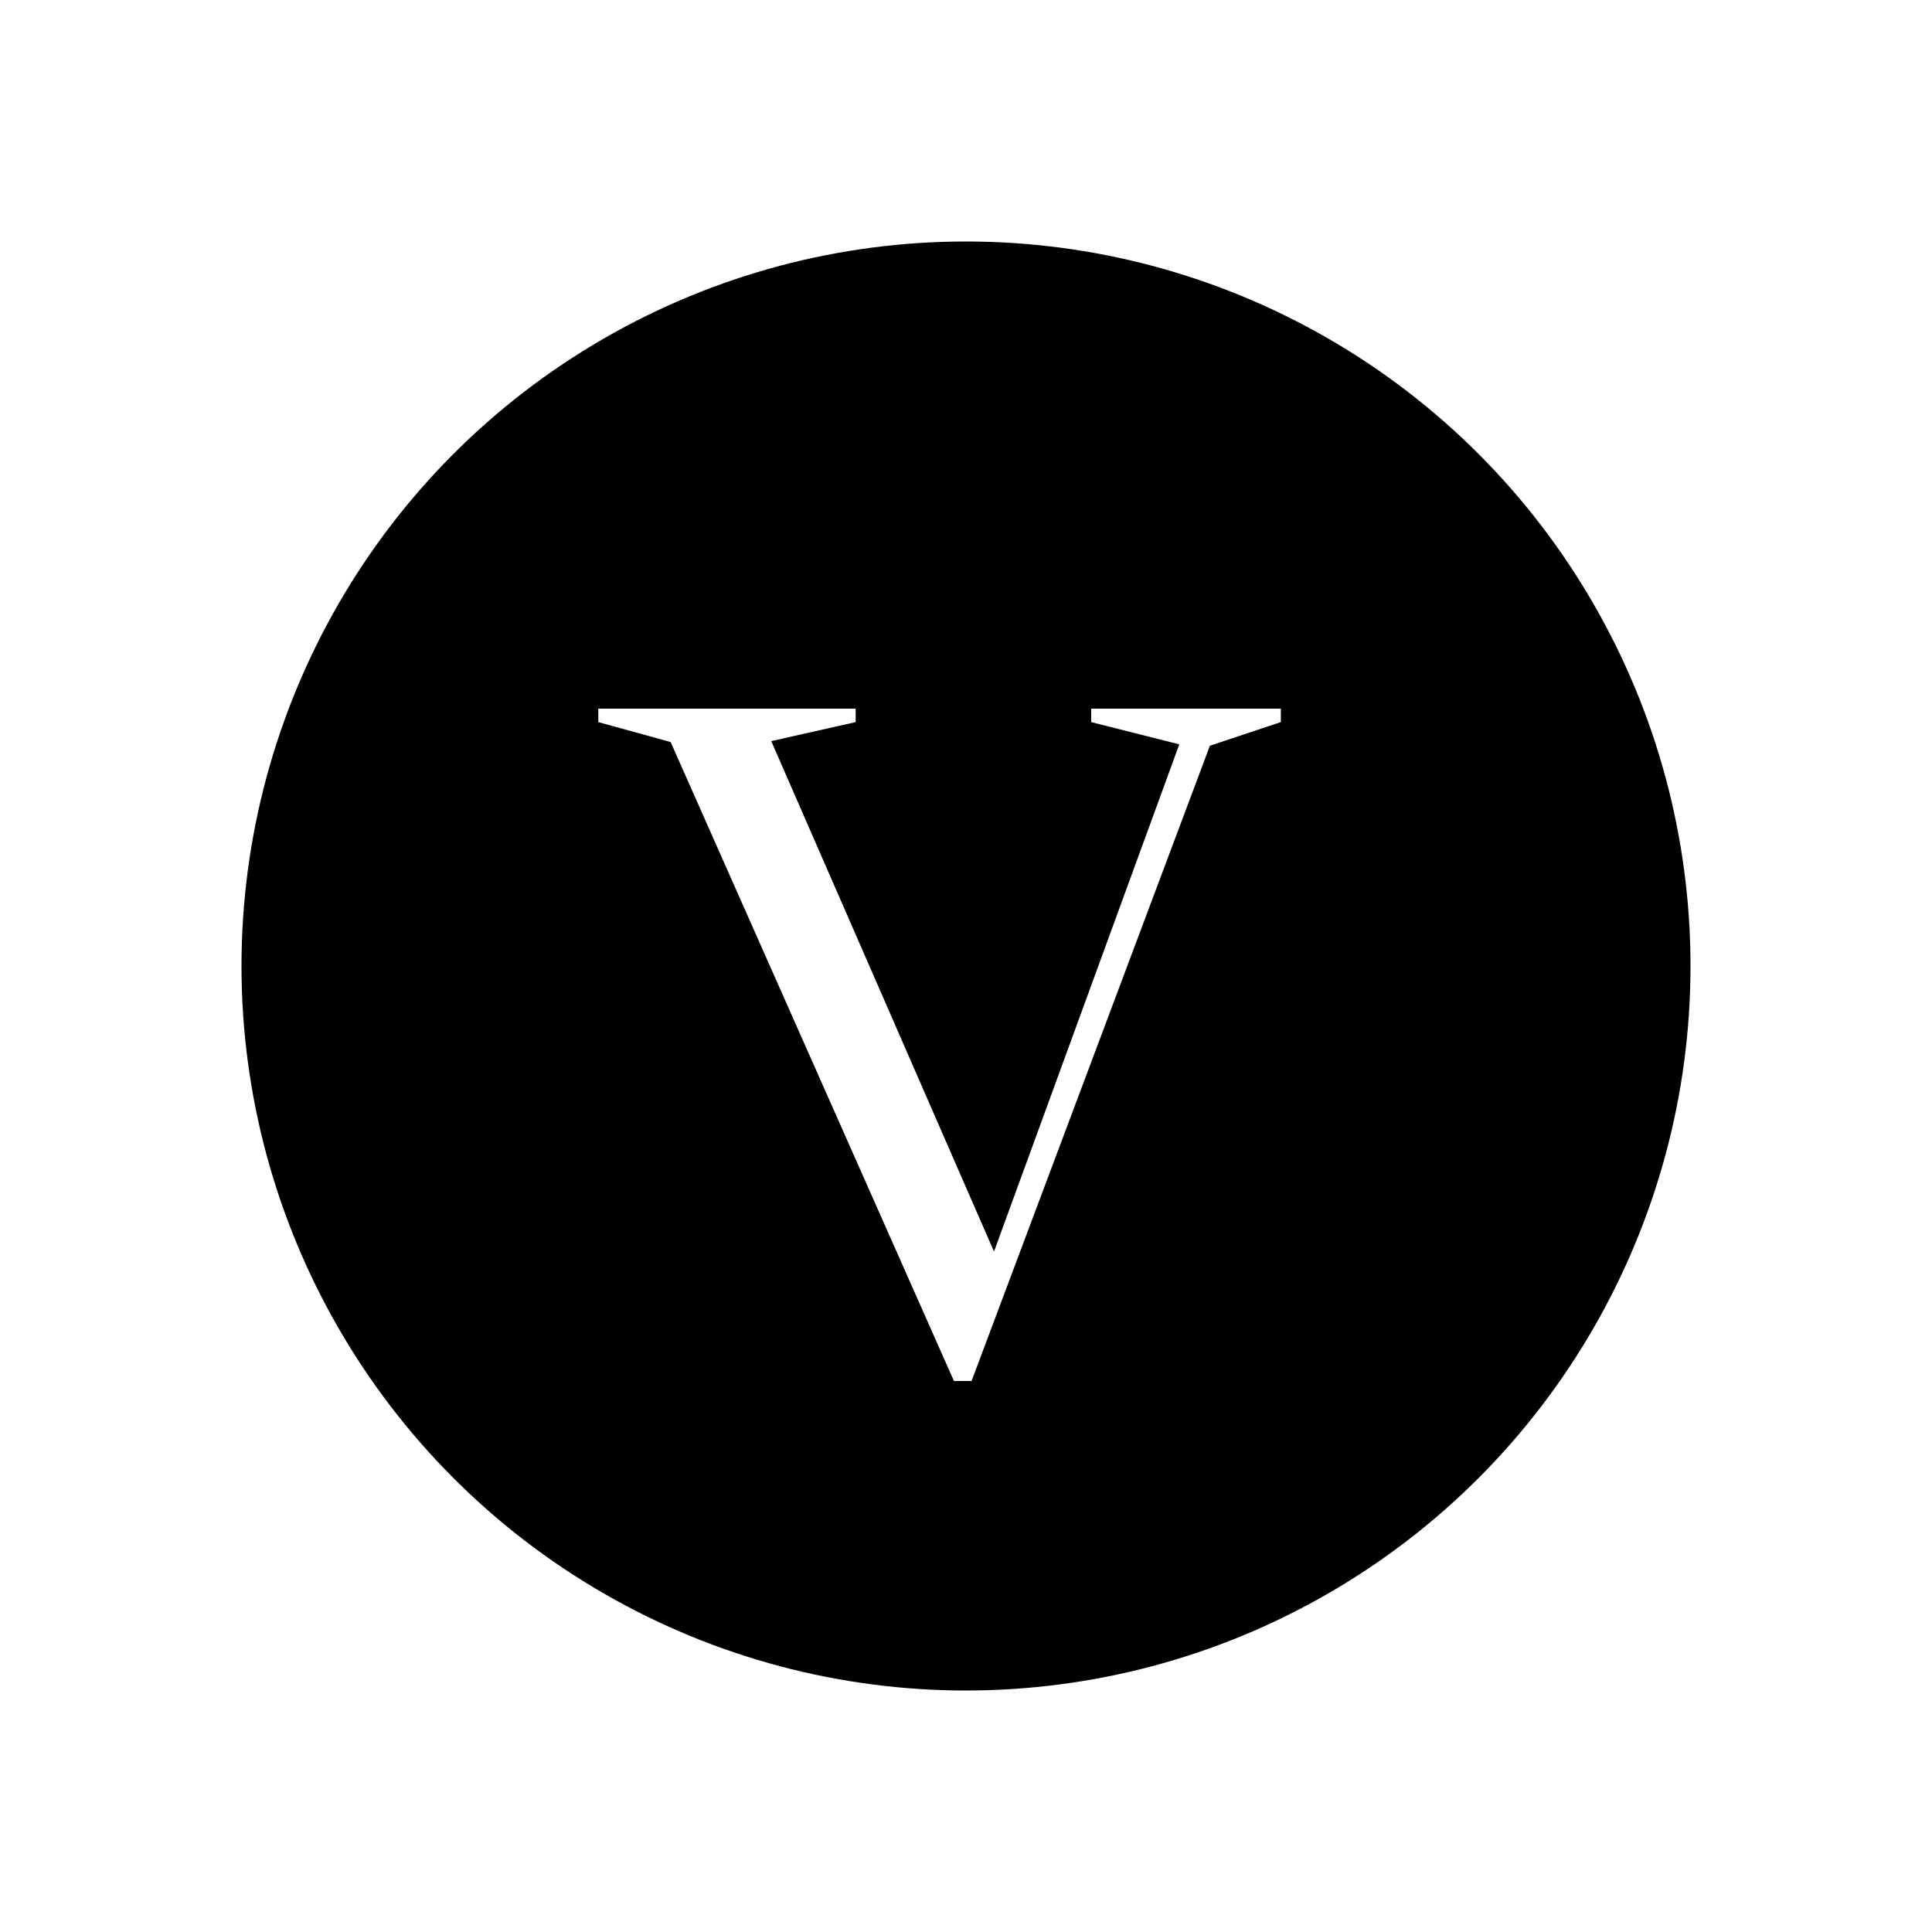 <svg width="200" height="200" viewBox="0 0 200 200" fill="none" xmlns="http://www.w3.org/2000/svg">
<rect width="200" height="200" fill="white"/>
<circle cx="100" cy="100" r="75" fill="black"/>
<path d="M69.424 76.816L61.936 74.752V73.36H88.576V74.752L79.84 76.72L103.552 131.056H102.352L122.08 77.056L112.96 74.752V73.36H132.592V74.752L125.248 77.2L100.576 142.96H98.752L69.424 76.816Z" fill="white"/>
</svg>
